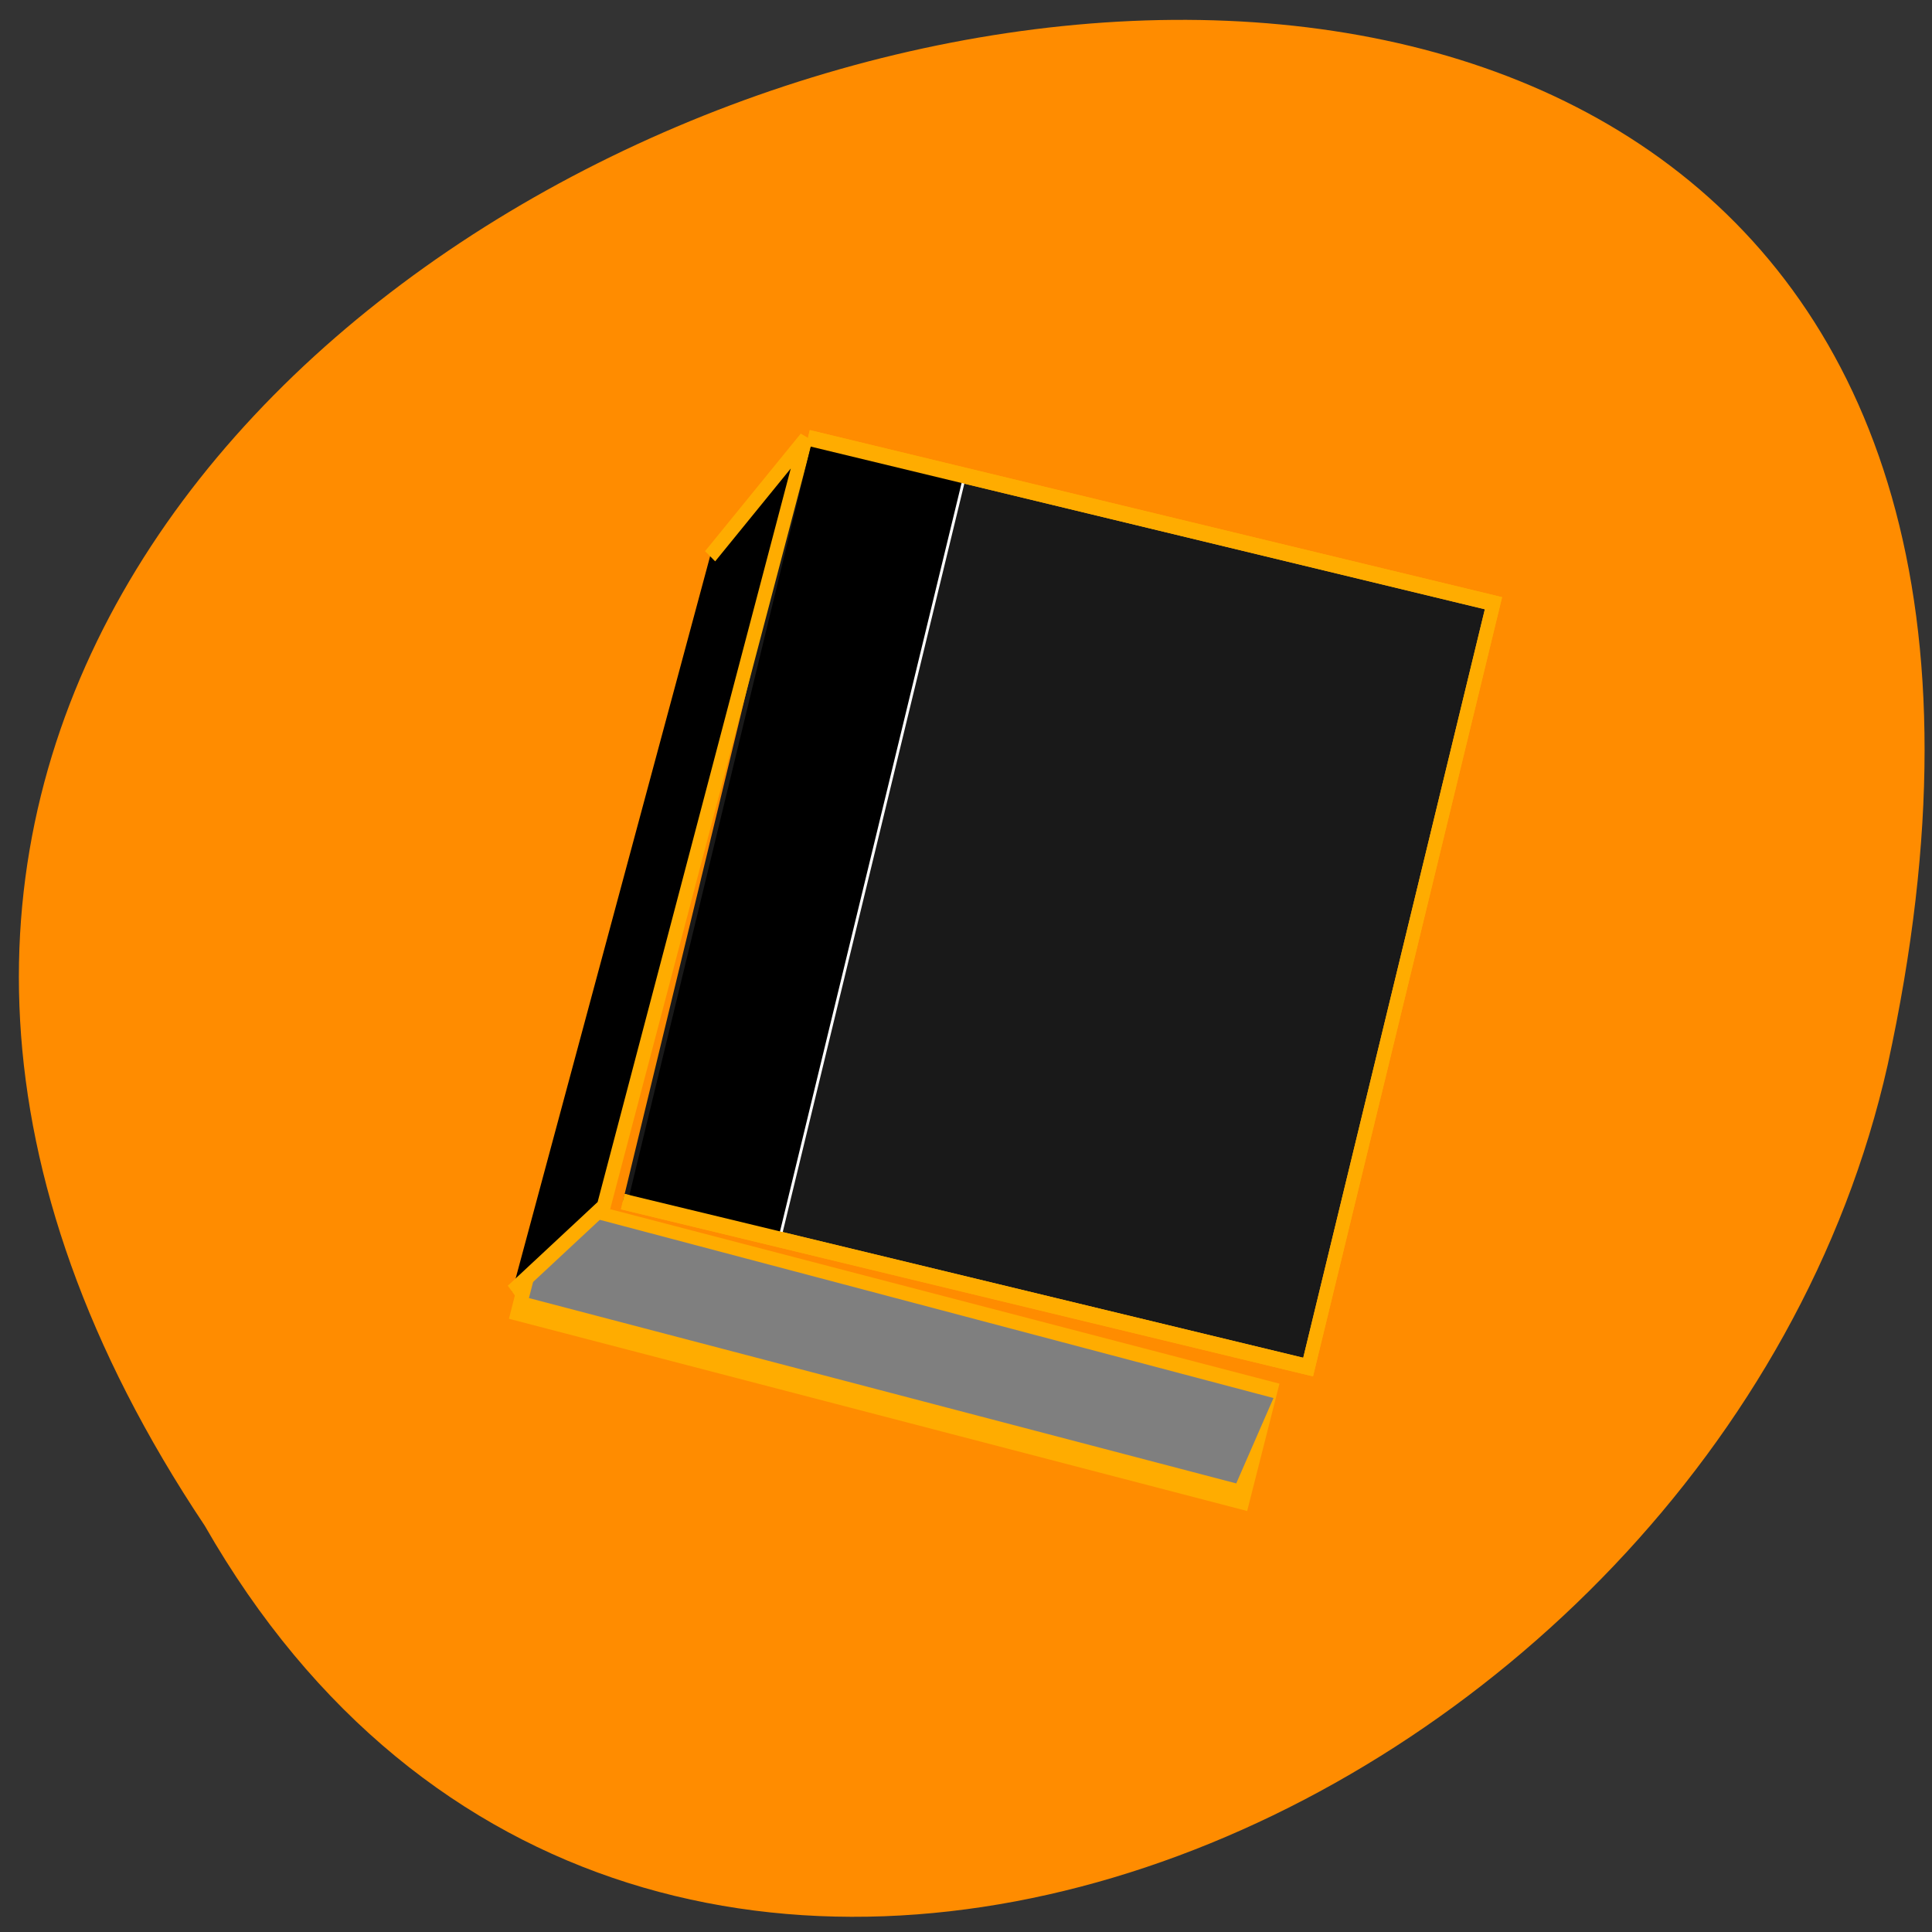 <svg xmlns="http://www.w3.org/2000/svg" viewBox="0 0 32 32"><rect x="0" y="0" width="32" height="32" fill="#333333" stroke="none"/><path d="m 3.391 25.27 c -15.773 -23.617 34.535 -38.17 27.875 -7.633 c -2.836 12.621 -20.637 20.277 -27.875 7.633" fill="#ff8c00"/><path d="m 8.965 19.73 l 12.227 3.188 l -0.535 2.109 l -12.227 -3.184" fill="#ffac00"/><path d="m 9.148 19.996 l 11.945 3.16 l -0.617 1.414 l -11.715 -3.07" fill="#7f7f7f"/><g stroke="#ffac00"><path d="m 64.99 25.362 l 391.54 -0.013 l -0.089 383.4 l -391.42 -0.015" transform="matrix(0.029 0.007 -0.008 0.033 11.7 5.959)" fill="#191919" stroke-width="7.72"/><path d="m 30.443 91.24 l 33.8 -67.2 l 3.85 384.31 l -36.3 51.659" transform="matrix(0.029 0.008 -0.009 0.033 11.7 5.959)" stroke-width="7.669"/></g><g transform="matrix(0.029 0.007 -0.008 0.033 11.7 5.959)"><path d="m 67.67 25.698 l 86.93 0.028 l -0.089 383.4 l -86.8 -0.057" stroke="#fff" stroke-width="1.554"/><path d="m 64.99 25.362 l 391.54 -0.013 l -0.089 383.4 l -391.42 -0.015" fill="none" stroke="#ffac00" stroke-width="7.72"/></g></svg>